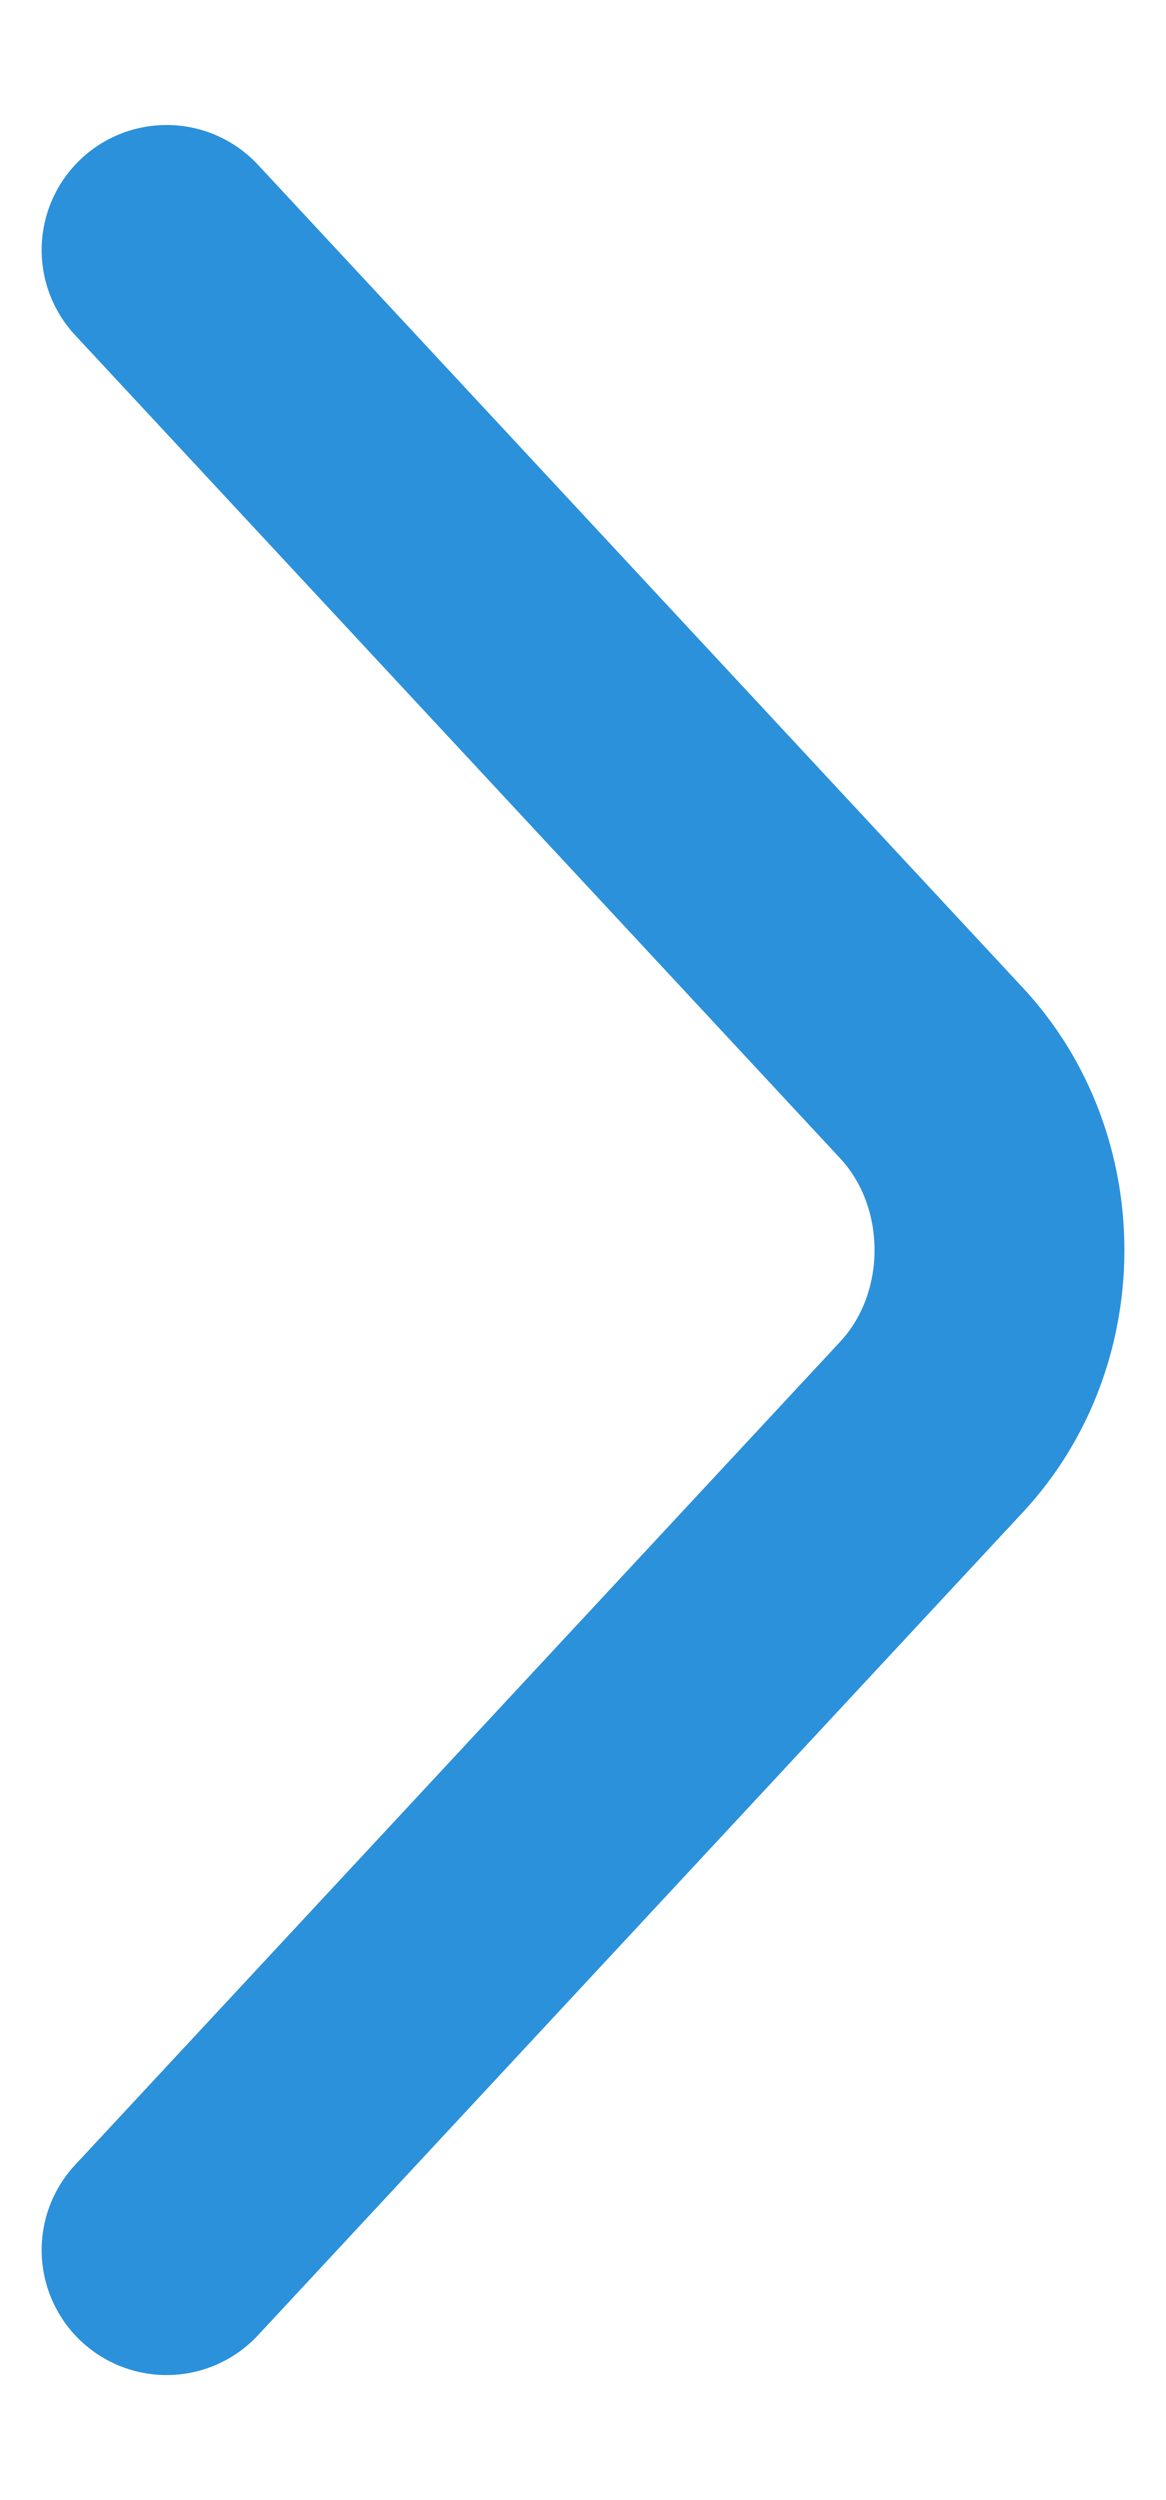 <svg width="7" height="15" viewBox="0 0 7 15" fill="none" xmlns="http://www.w3.org/2000/svg">
<path d="M1 1.5L5.593 6.439C6.136 7.023 6.136 7.977 5.593 8.561L1 13.5" stroke="#2B91DB" stroke-width="1.5" stroke-miterlimit="10" stroke-linecap="round" stroke-linejoin="round"/>
</svg>
